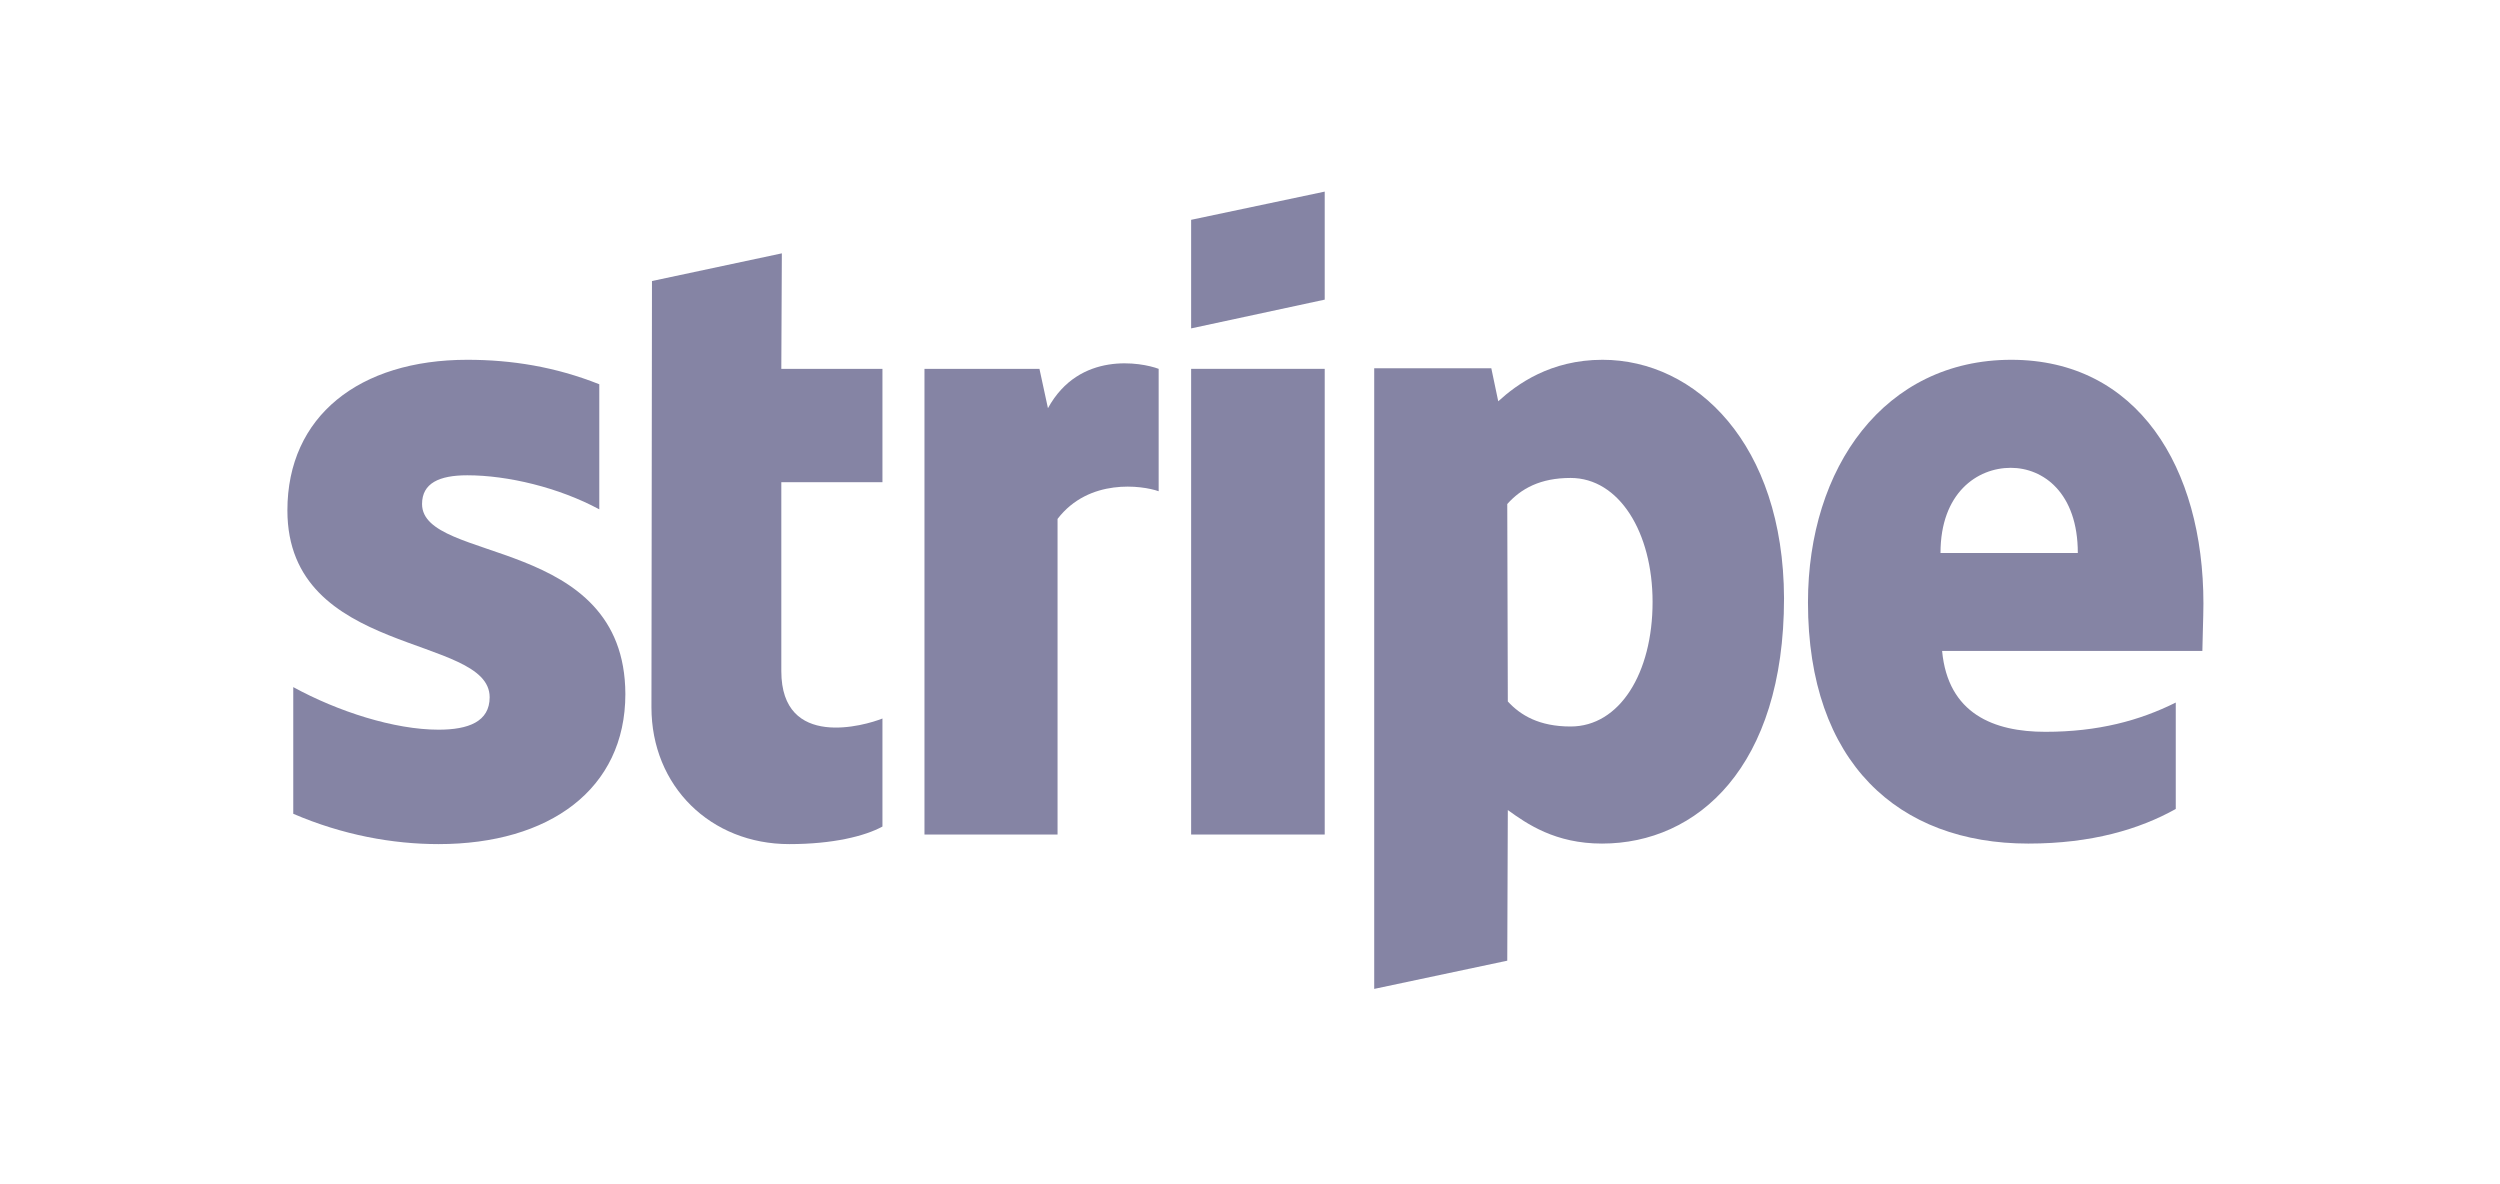 <svg width="95" height="45" viewBox="0 0 95 45" fill="none" xmlns="http://www.w3.org/2000/svg">
<path fill-rule="evenodd" clip-rule="evenodd" d="M83.73 22.935C83.73 17.757 81.222 13.672 76.429 13.672C71.616 13.672 68.703 17.757 68.703 22.894C68.703 28.982 72.142 32.056 77.076 32.056C79.483 32.056 81.303 31.51 82.679 30.741V26.697C81.303 27.384 79.726 27.809 77.724 27.809C75.762 27.809 74.022 27.121 73.8 24.735H83.69C83.69 24.472 83.73 23.42 83.73 22.935ZM73.739 21.013C73.739 18.728 75.135 17.777 76.409 17.777C77.643 17.777 78.957 18.728 78.957 21.013H73.739Z" fill="#8584A4"/>
<path fill-rule="evenodd" clip-rule="evenodd" d="M60.897 13.672C58.915 13.672 57.641 14.602 56.933 15.249L56.67 13.995H52.22V37.578L57.276 36.506L57.297 30.782C58.025 31.308 59.097 32.056 60.876 32.056C64.497 32.056 67.793 29.144 67.793 22.733C67.773 16.867 64.436 13.672 60.897 13.672ZM59.683 27.607C58.49 27.607 57.782 27.182 57.297 26.656L57.276 19.153C57.802 18.566 58.53 18.162 59.683 18.162C61.524 18.162 62.798 20.225 62.798 22.874C62.798 25.584 61.544 27.607 59.683 27.607Z" fill="#8584A4"/>
<path fill-rule="evenodd" clip-rule="evenodd" d="M45.263 12.479L50.339 11.386V7.281L45.263 8.353V12.479Z" fill="#8584A4"/>
<path d="M50.339 14.016H45.263V31.712H50.339V14.016Z" fill="#8584A4"/>
<path fill-rule="evenodd" clip-rule="evenodd" d="M39.822 15.512L39.499 14.016H35.13V31.712H40.187V19.719C41.38 18.162 43.402 18.445 44.029 18.667V14.016C43.382 13.773 41.016 13.328 39.822 15.512Z" fill="#8584A4"/>
<path fill-rule="evenodd" clip-rule="evenodd" d="M29.71 9.627L24.775 10.679L24.755 26.879C24.755 29.872 27 32.076 29.993 32.076C31.652 32.076 32.865 31.773 33.533 31.409V27.303C32.885 27.566 29.69 28.497 29.69 25.503V18.324H33.533V14.016H29.69L29.71 9.627Z" fill="#8584A4"/>
<path fill-rule="evenodd" clip-rule="evenodd" d="M16.038 19.153C16.038 18.364 16.685 18.061 17.757 18.061C19.294 18.061 21.236 18.526 22.773 19.355V14.602C21.094 13.935 19.436 13.672 17.757 13.672C13.652 13.672 10.921 15.816 10.921 19.395C10.921 24.977 18.607 24.088 18.607 26.494C18.607 27.425 17.798 27.728 16.665 27.728C14.986 27.728 12.843 27.04 11.144 26.11V30.924C13.025 31.733 14.926 32.076 16.665 32.076C20.872 32.076 23.764 29.993 23.764 26.373C23.744 20.346 16.038 21.418 16.038 19.153Z" fill="#8584A4"/>
</svg>
